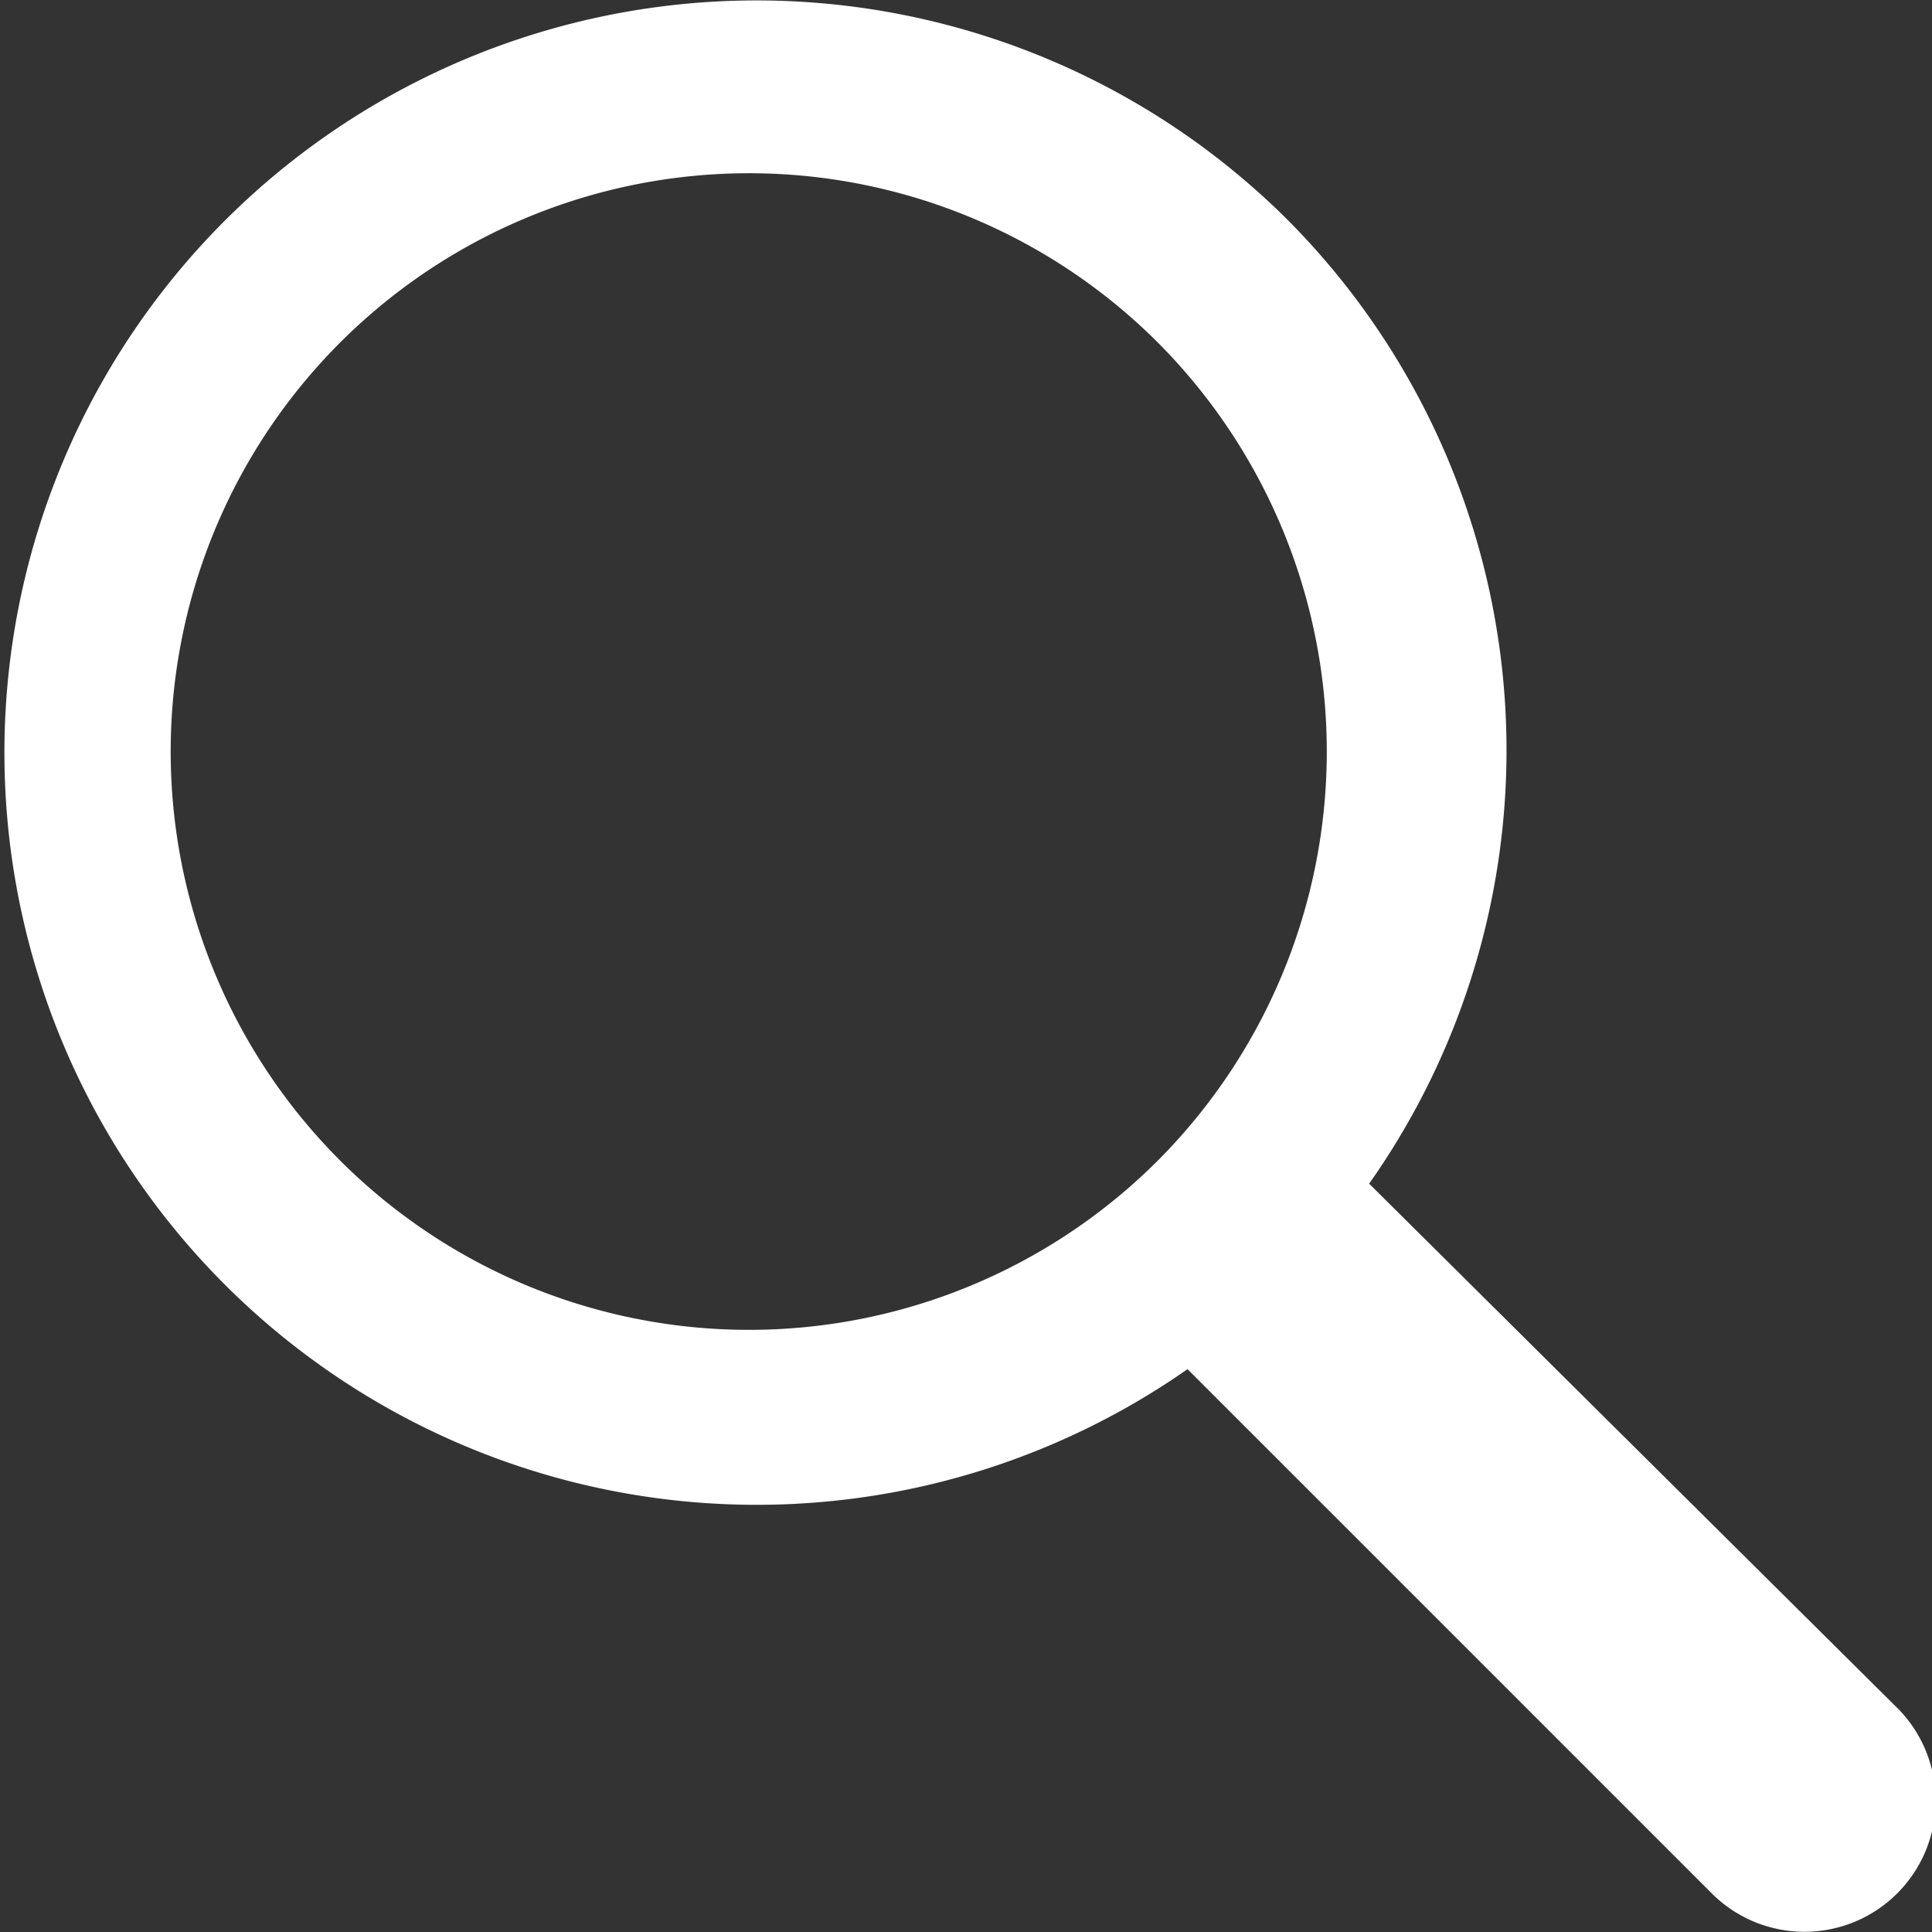 <svg xmlns="http://www.w3.org/2000/svg" viewBox="0 0 15 15"><rect x="0" y="0" width="15" height="15" fill="#333333" stroke="none"/><defs><style>.cls-1{fill:#fff;}</style></defs><g id="圖層_2" data-name="圖層 2"><g id="_0-ui_kits" data-name="0-ui_kits"><path id="icon-search" class="cls-1" d="M10,1.71a5.84,5.84,0,1,0-.78,8.92l4.06,4.06a1,1,0,0,0,1.46-1.42l0,0L10.63,9.19A5.84,5.84,0,0,0,10,1.71ZM9,9A4.49,4.49,0,1,1,9,2.67H9A4.5,4.5,0,0,1,9,9Z"/></g></g></svg>